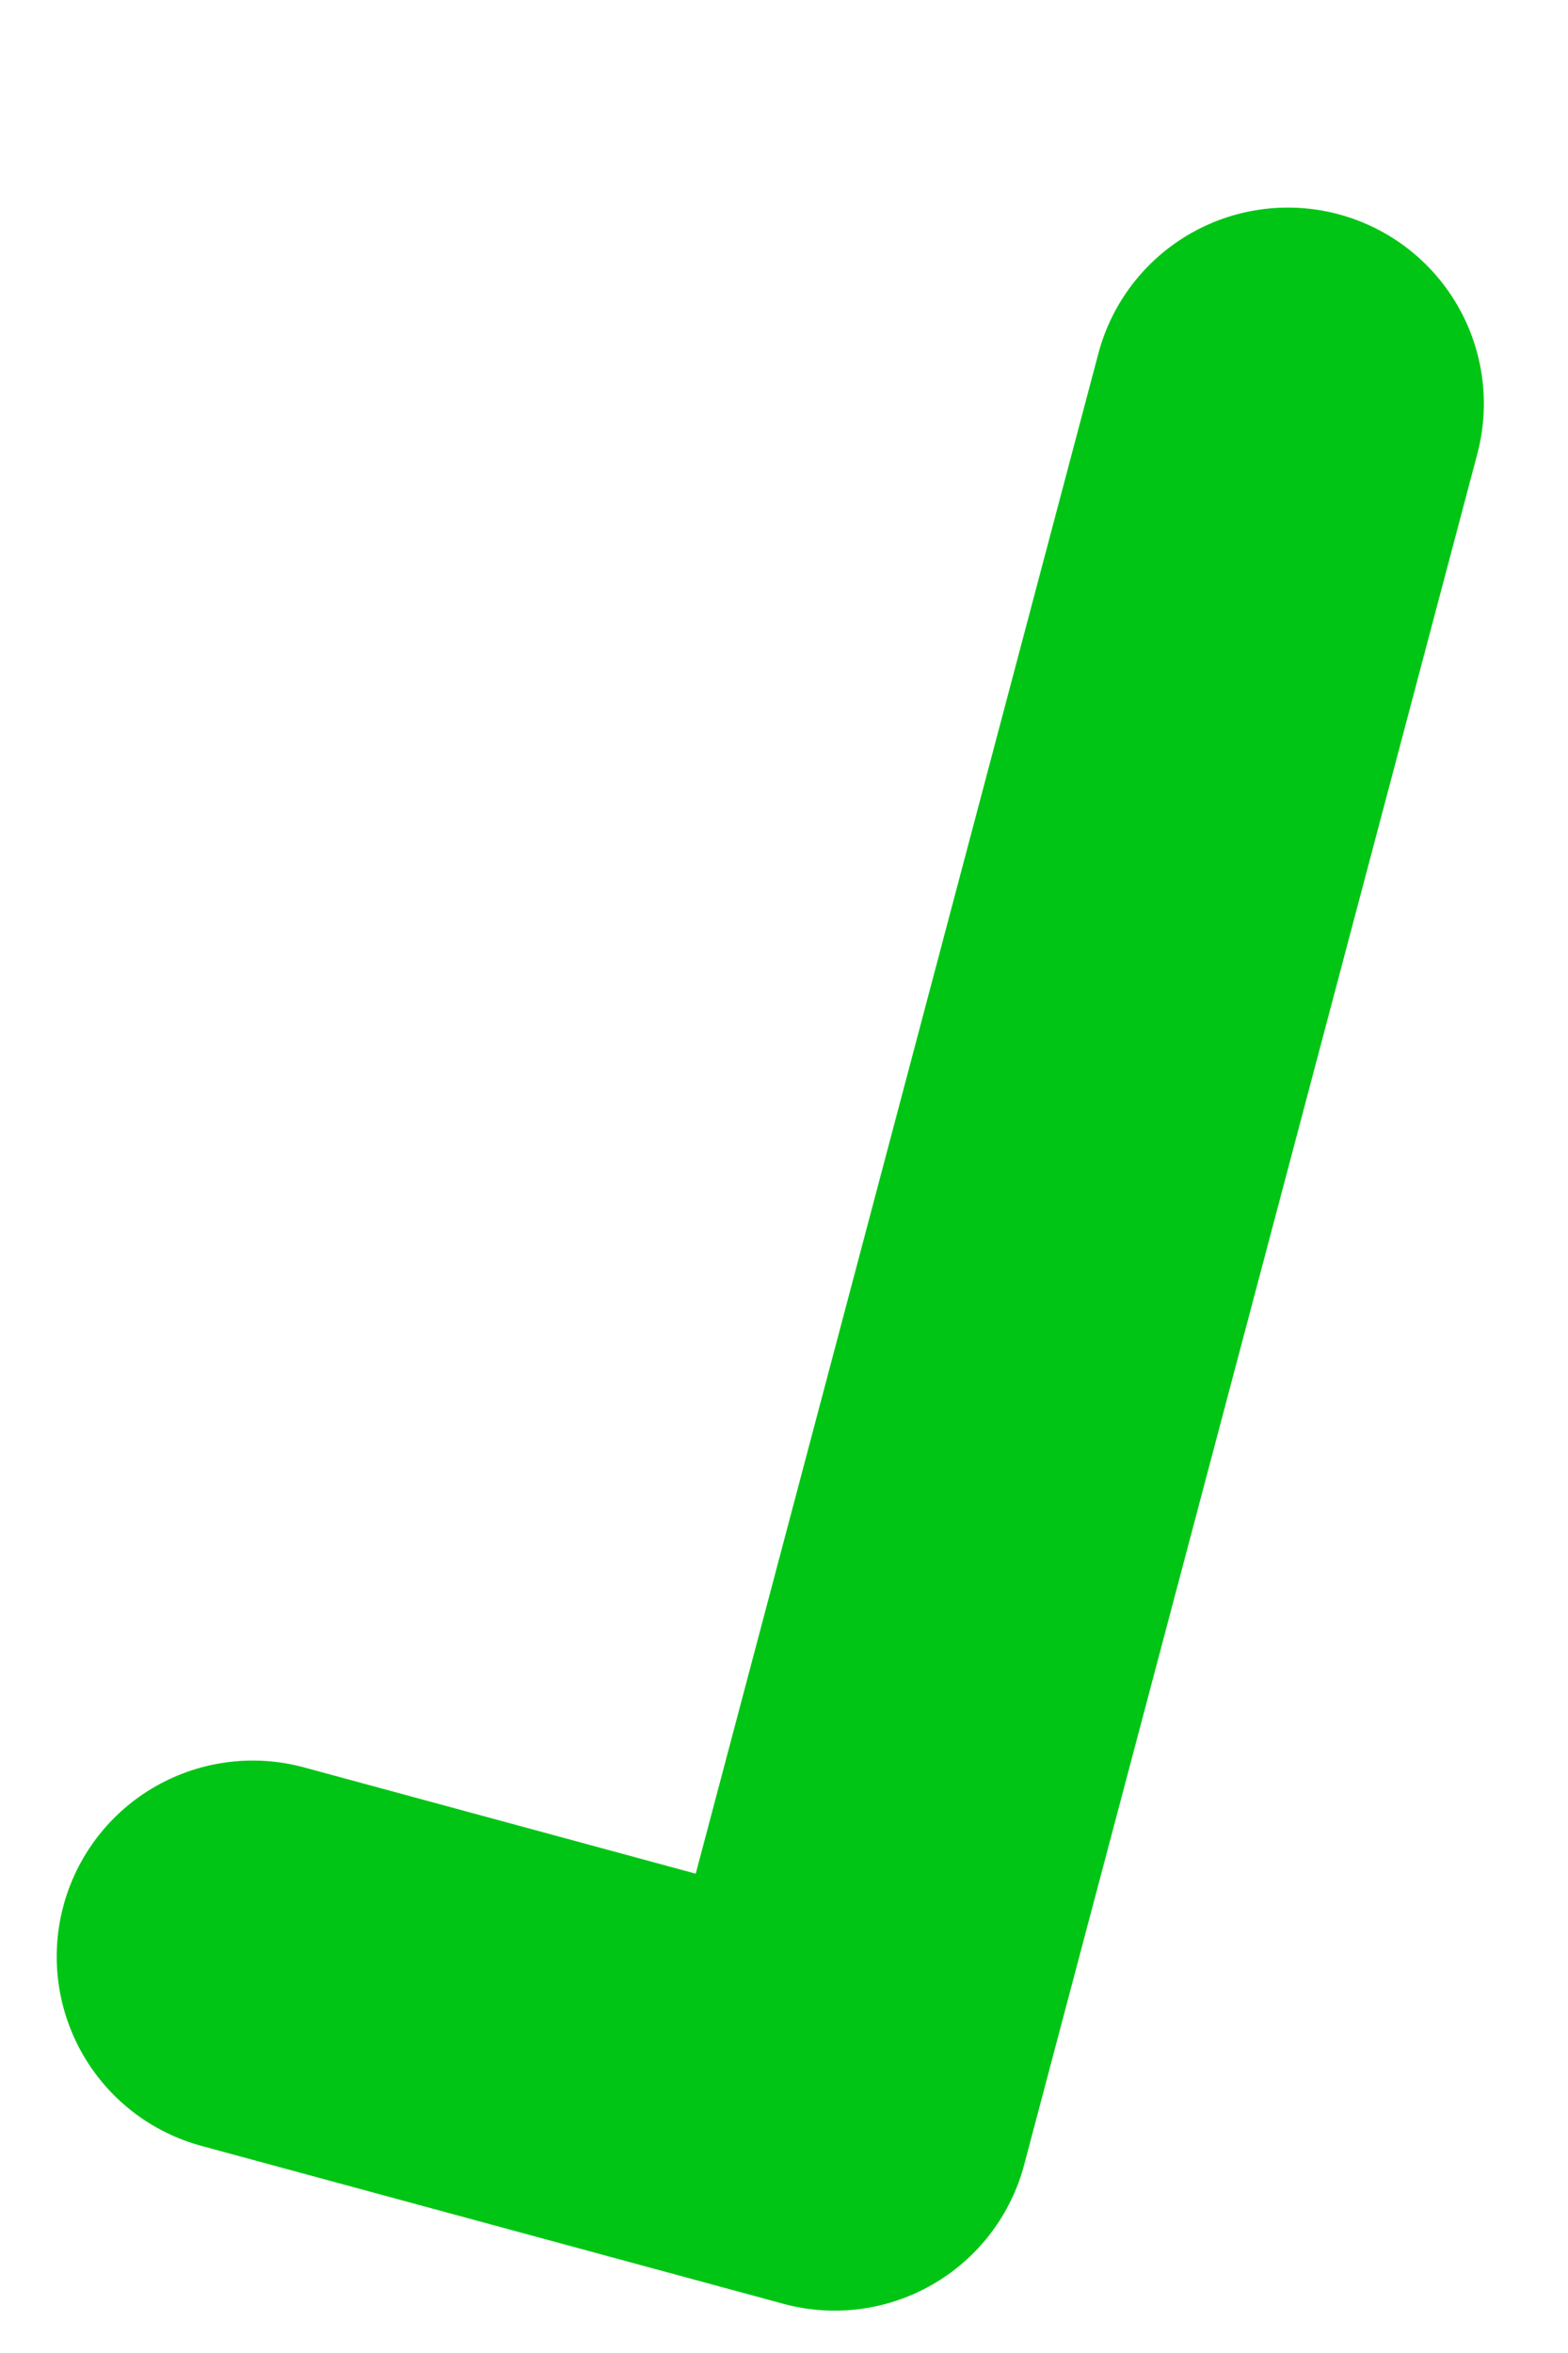 <svg width="6" height="9" viewBox="0 0 6 9" fill="none" xmlns="http://www.w3.org/2000/svg">
<path d="M4.928 1.544L3.194 8.088L0.967 7.484" stroke="#00C514" stroke-width="1.5" stroke-linecap="round" stroke-linejoin="round"/>
</svg>
